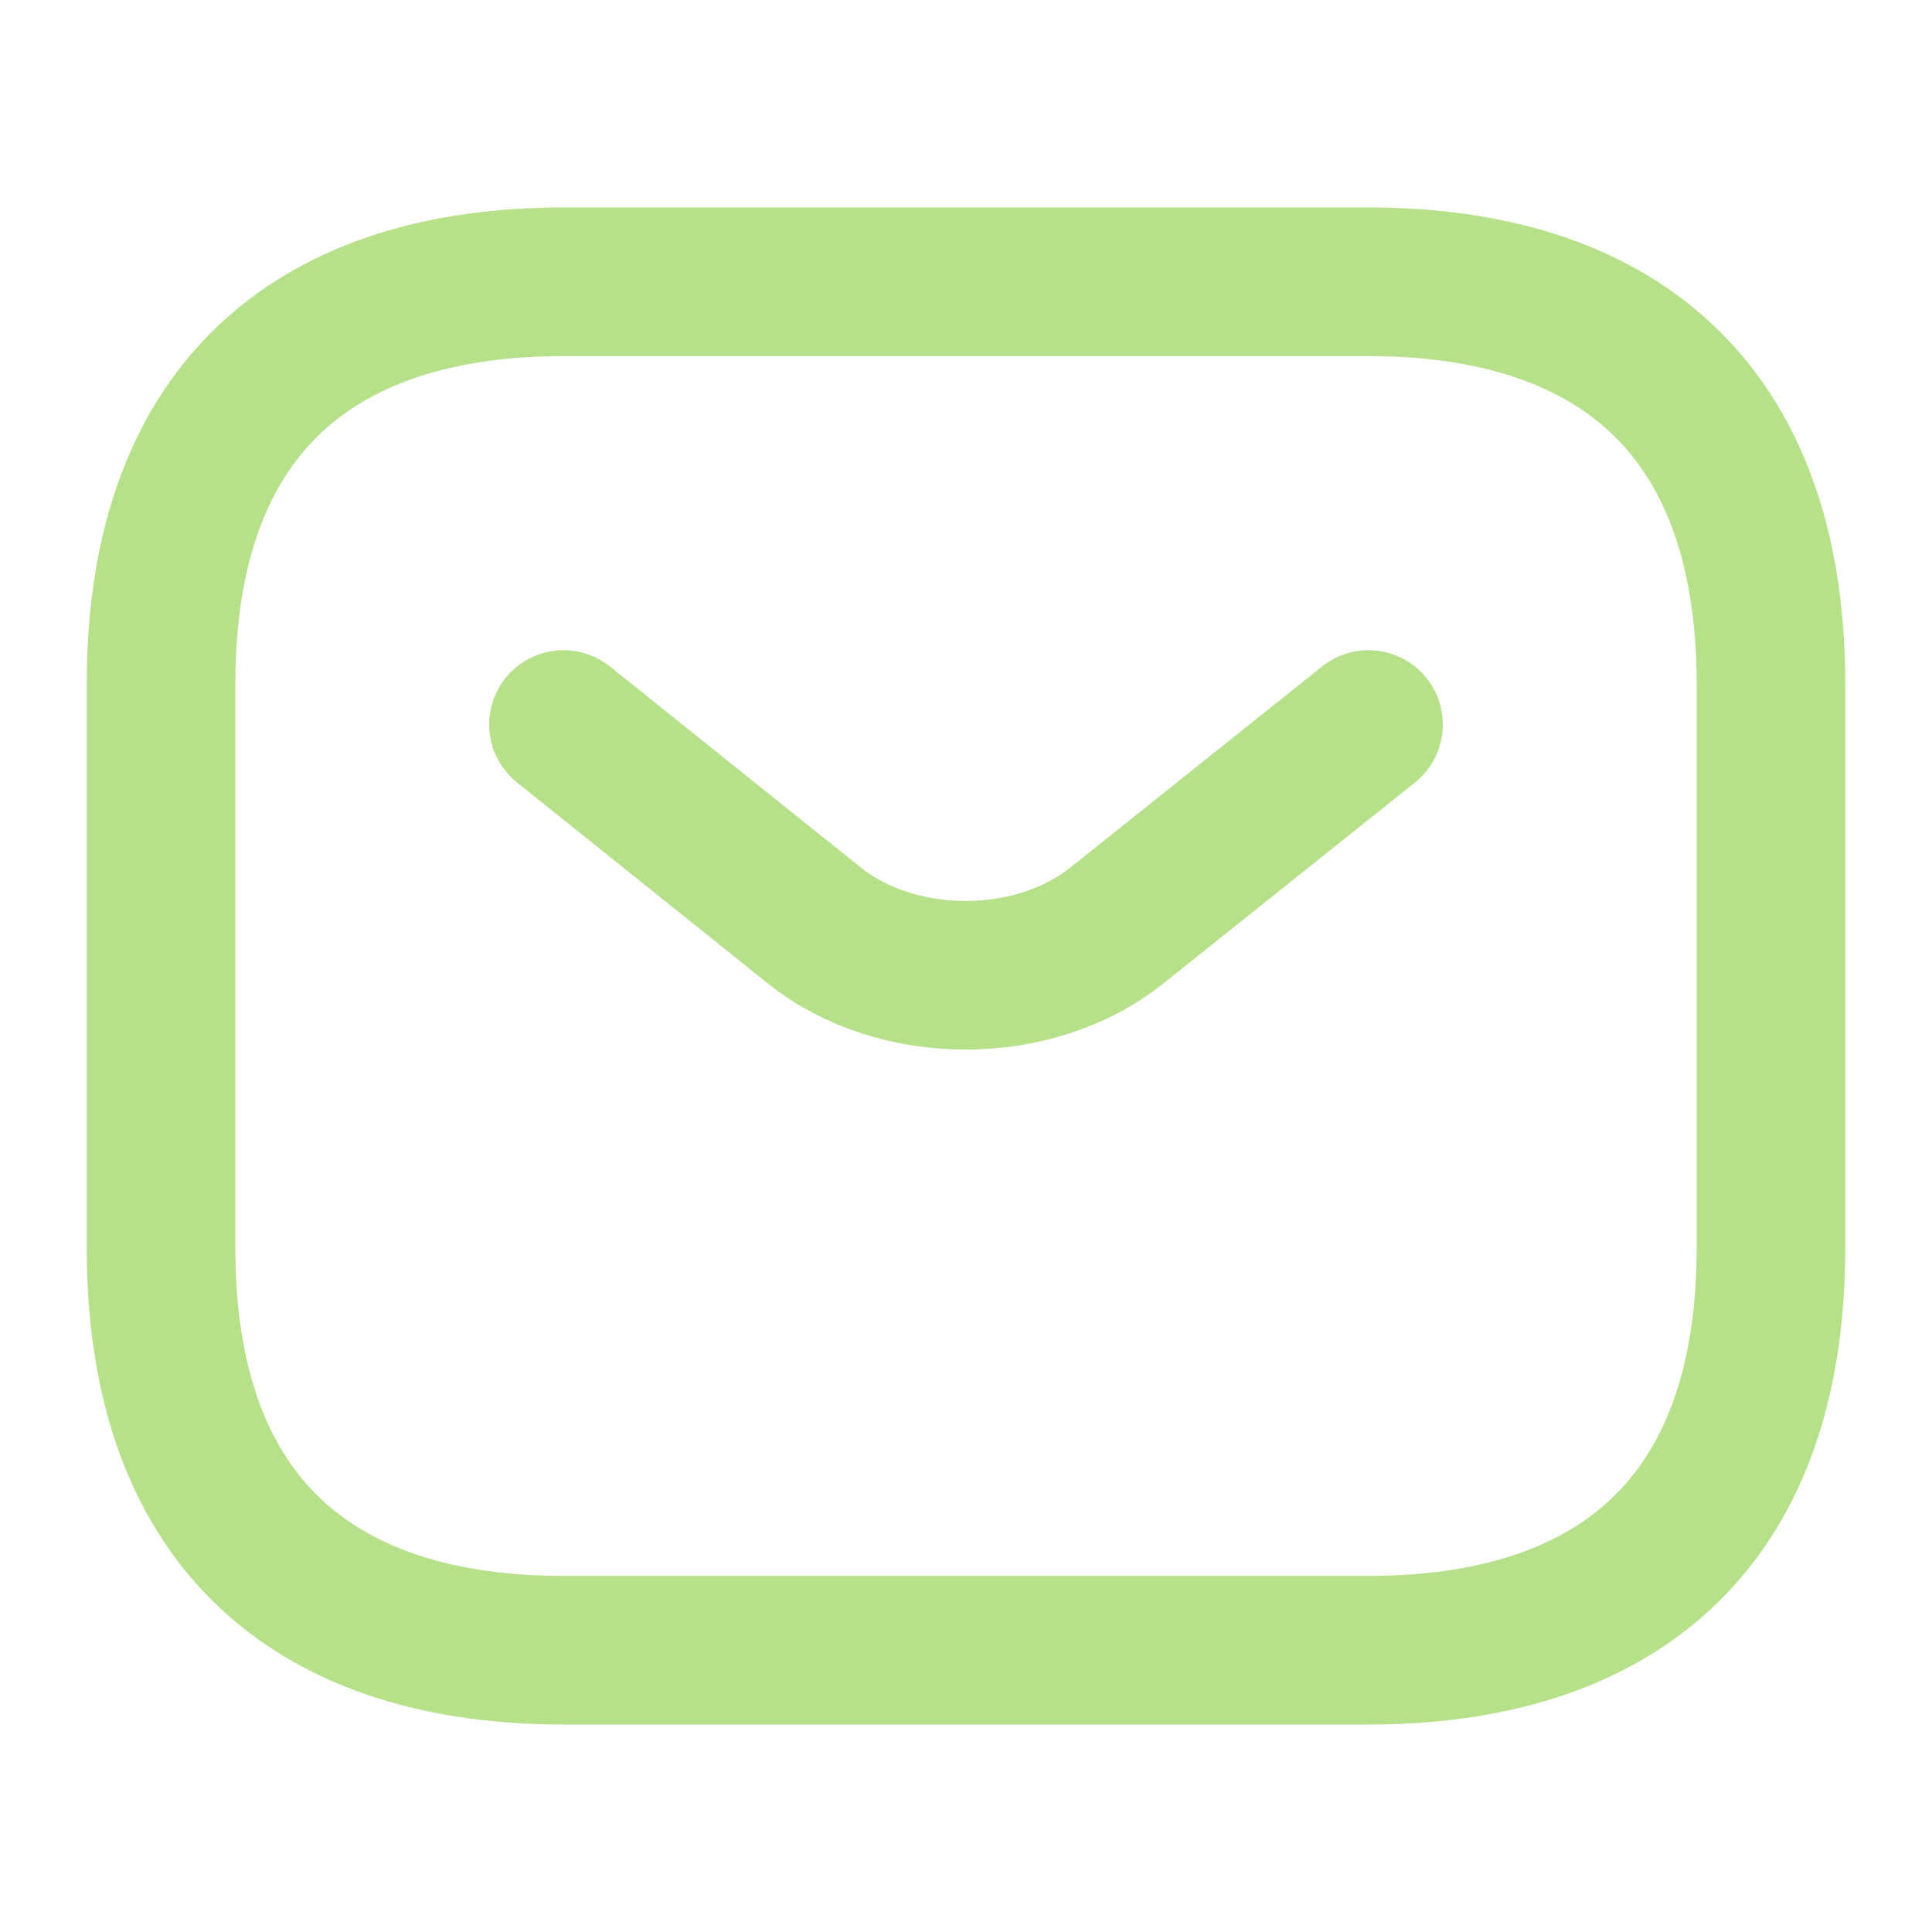 <svg width="26" height="26" viewBox="0 0 26 26" fill="none" xmlns="http://www.w3.org/2000/svg">
<path d="M18.416 22.208H7.583C4.333 22.208 2.167 20.583 2.167 16.792V9.208C2.167 5.417 4.333 3.792 7.583 3.792H18.416C21.666 3.792 23.833 5.417 23.833 9.208V16.792C23.833 20.583 21.666 22.208 18.416 22.208Z" stroke="#B7E08A" stroke-width="2" stroke-miterlimit="10" stroke-linecap="round" stroke-linejoin="round"/>
<path d="M18.417 9.75L15.026 12.458C13.91 13.347 12.079 13.347 10.963 12.458L7.583 9.75" stroke="#B7E08A" stroke-width="2" stroke-miterlimit="10" stroke-linecap="round" stroke-linejoin="round"/>
</svg>
